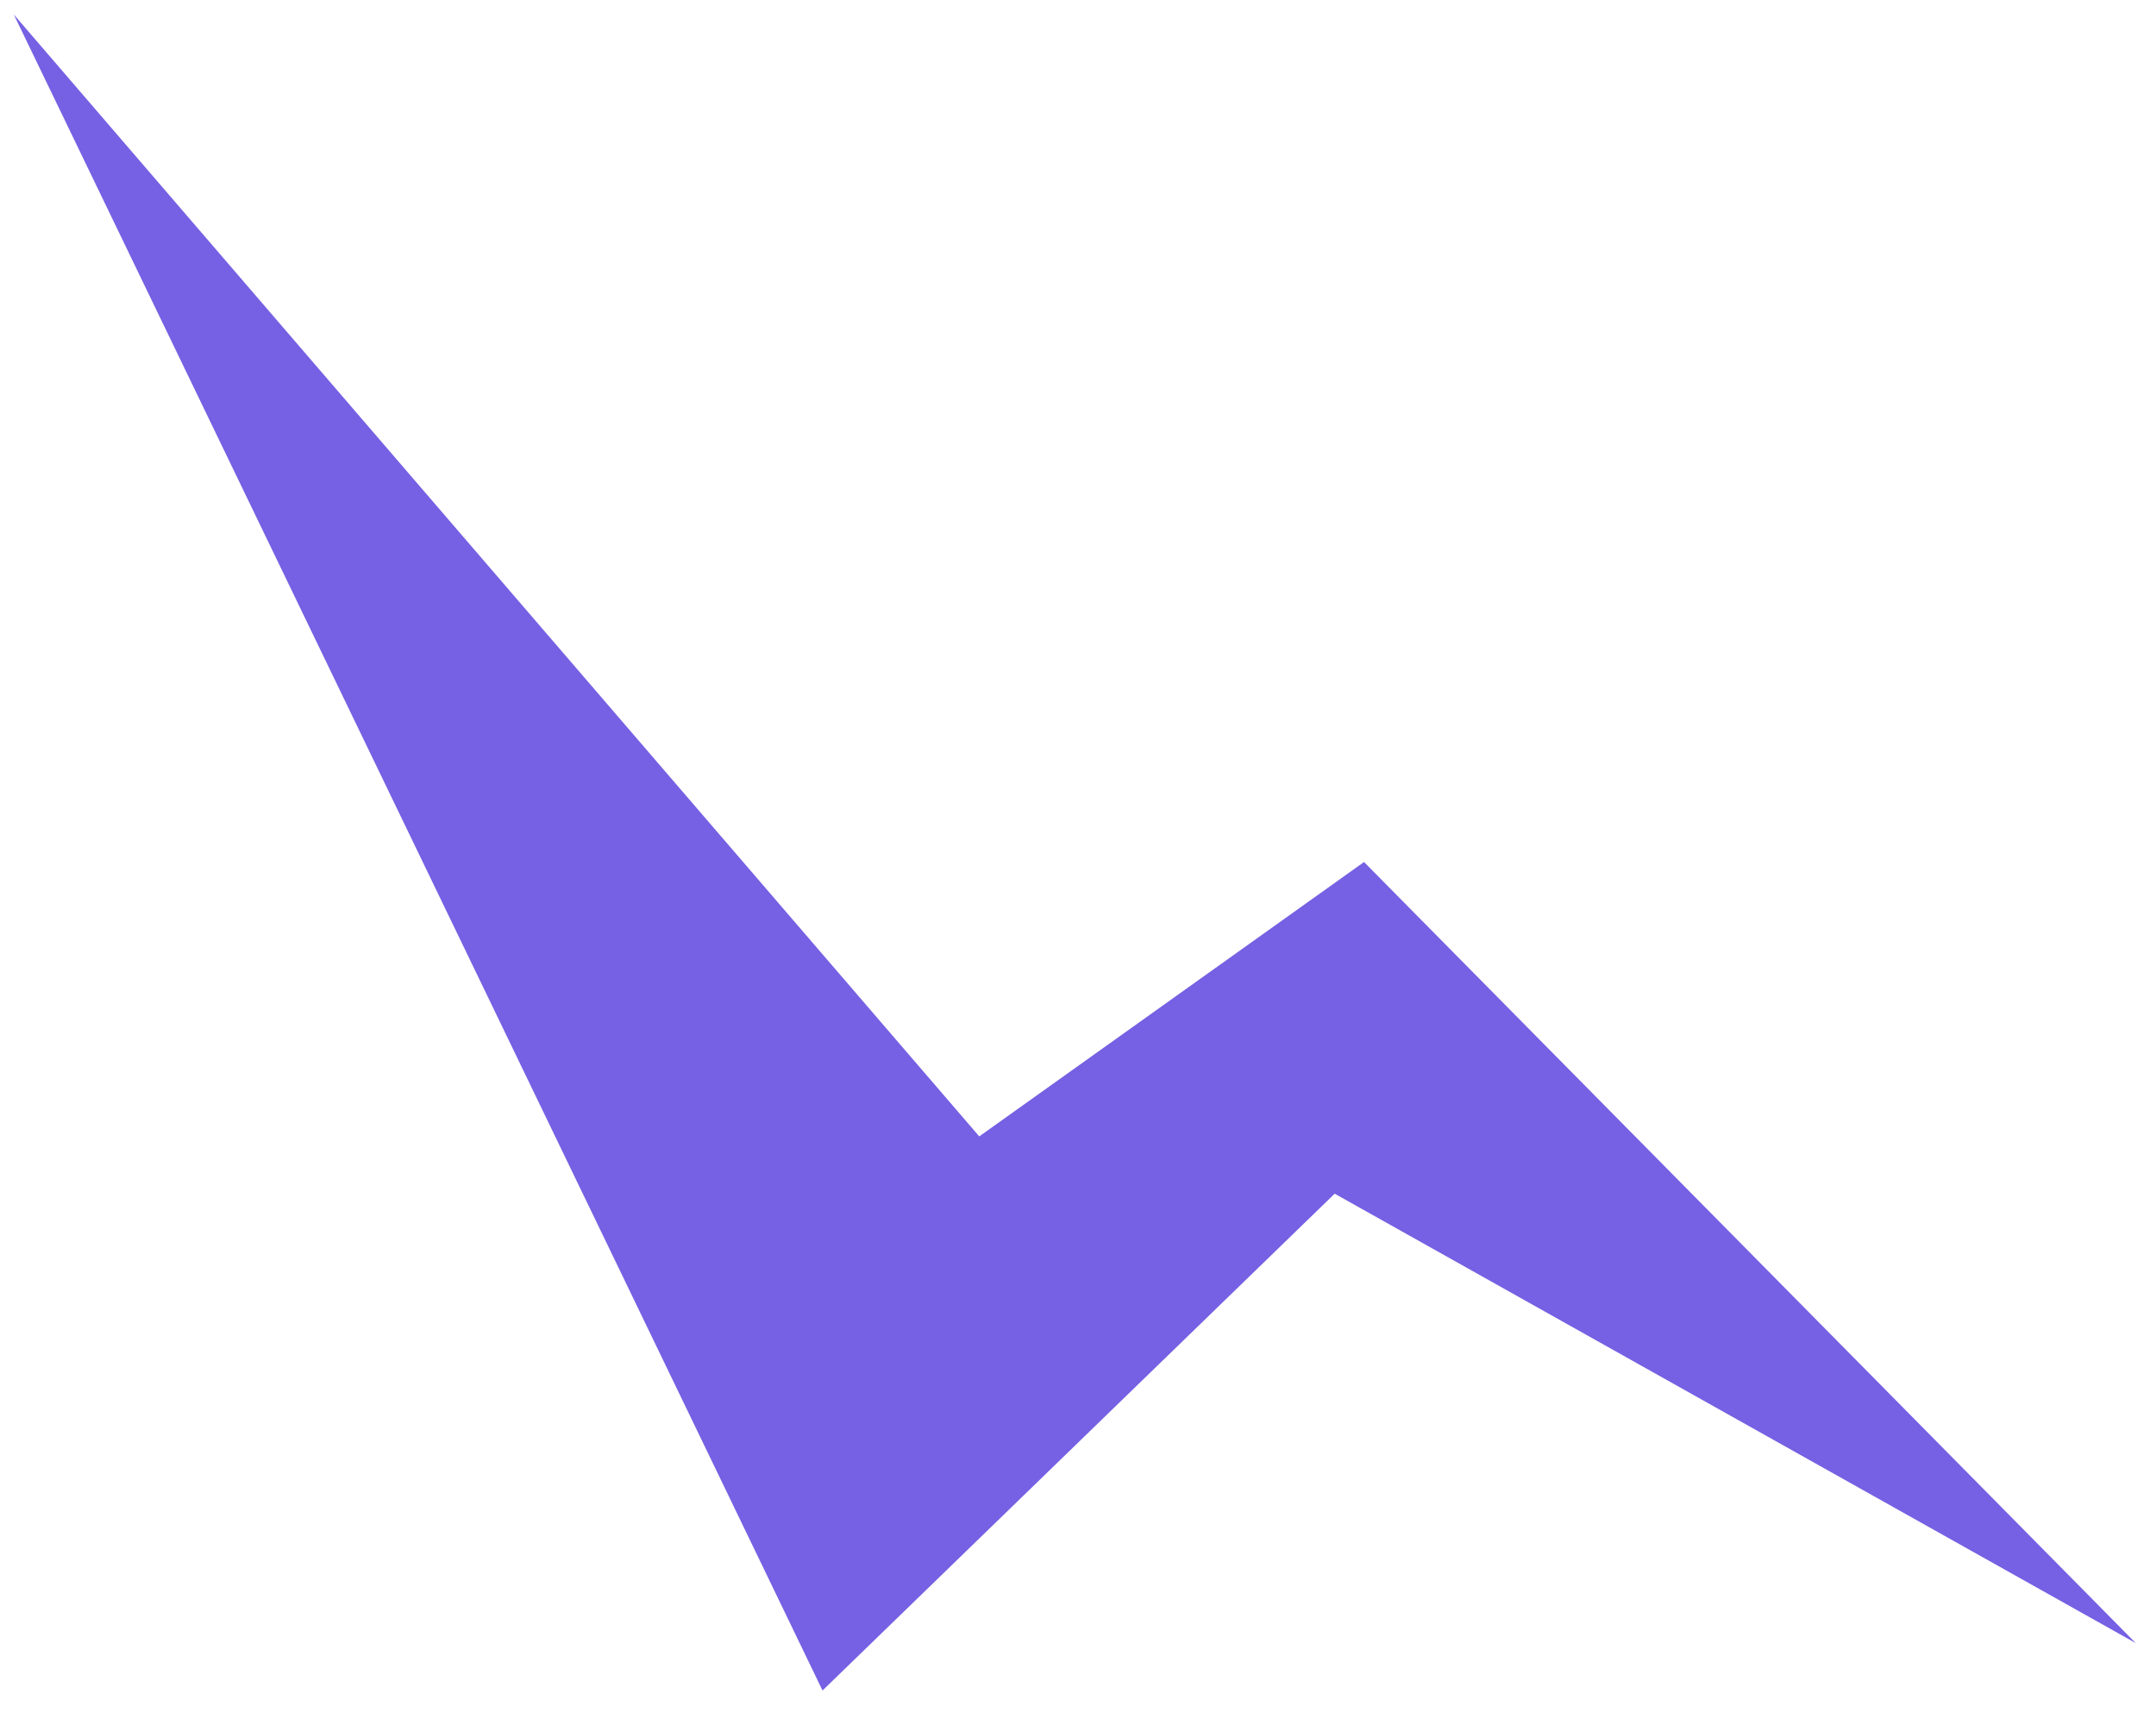 <svg width="69" height="55" viewBox="0 0 69 55" fill="none" xmlns="http://www.w3.org/2000/svg">
<path d="M68.352 52.578L43.654 27.584L31.34 36.364L0.441 0.463L26.324 54.095L42.715 38.197L68.352 52.578Z" fill="#7660E3"/>
</svg>
